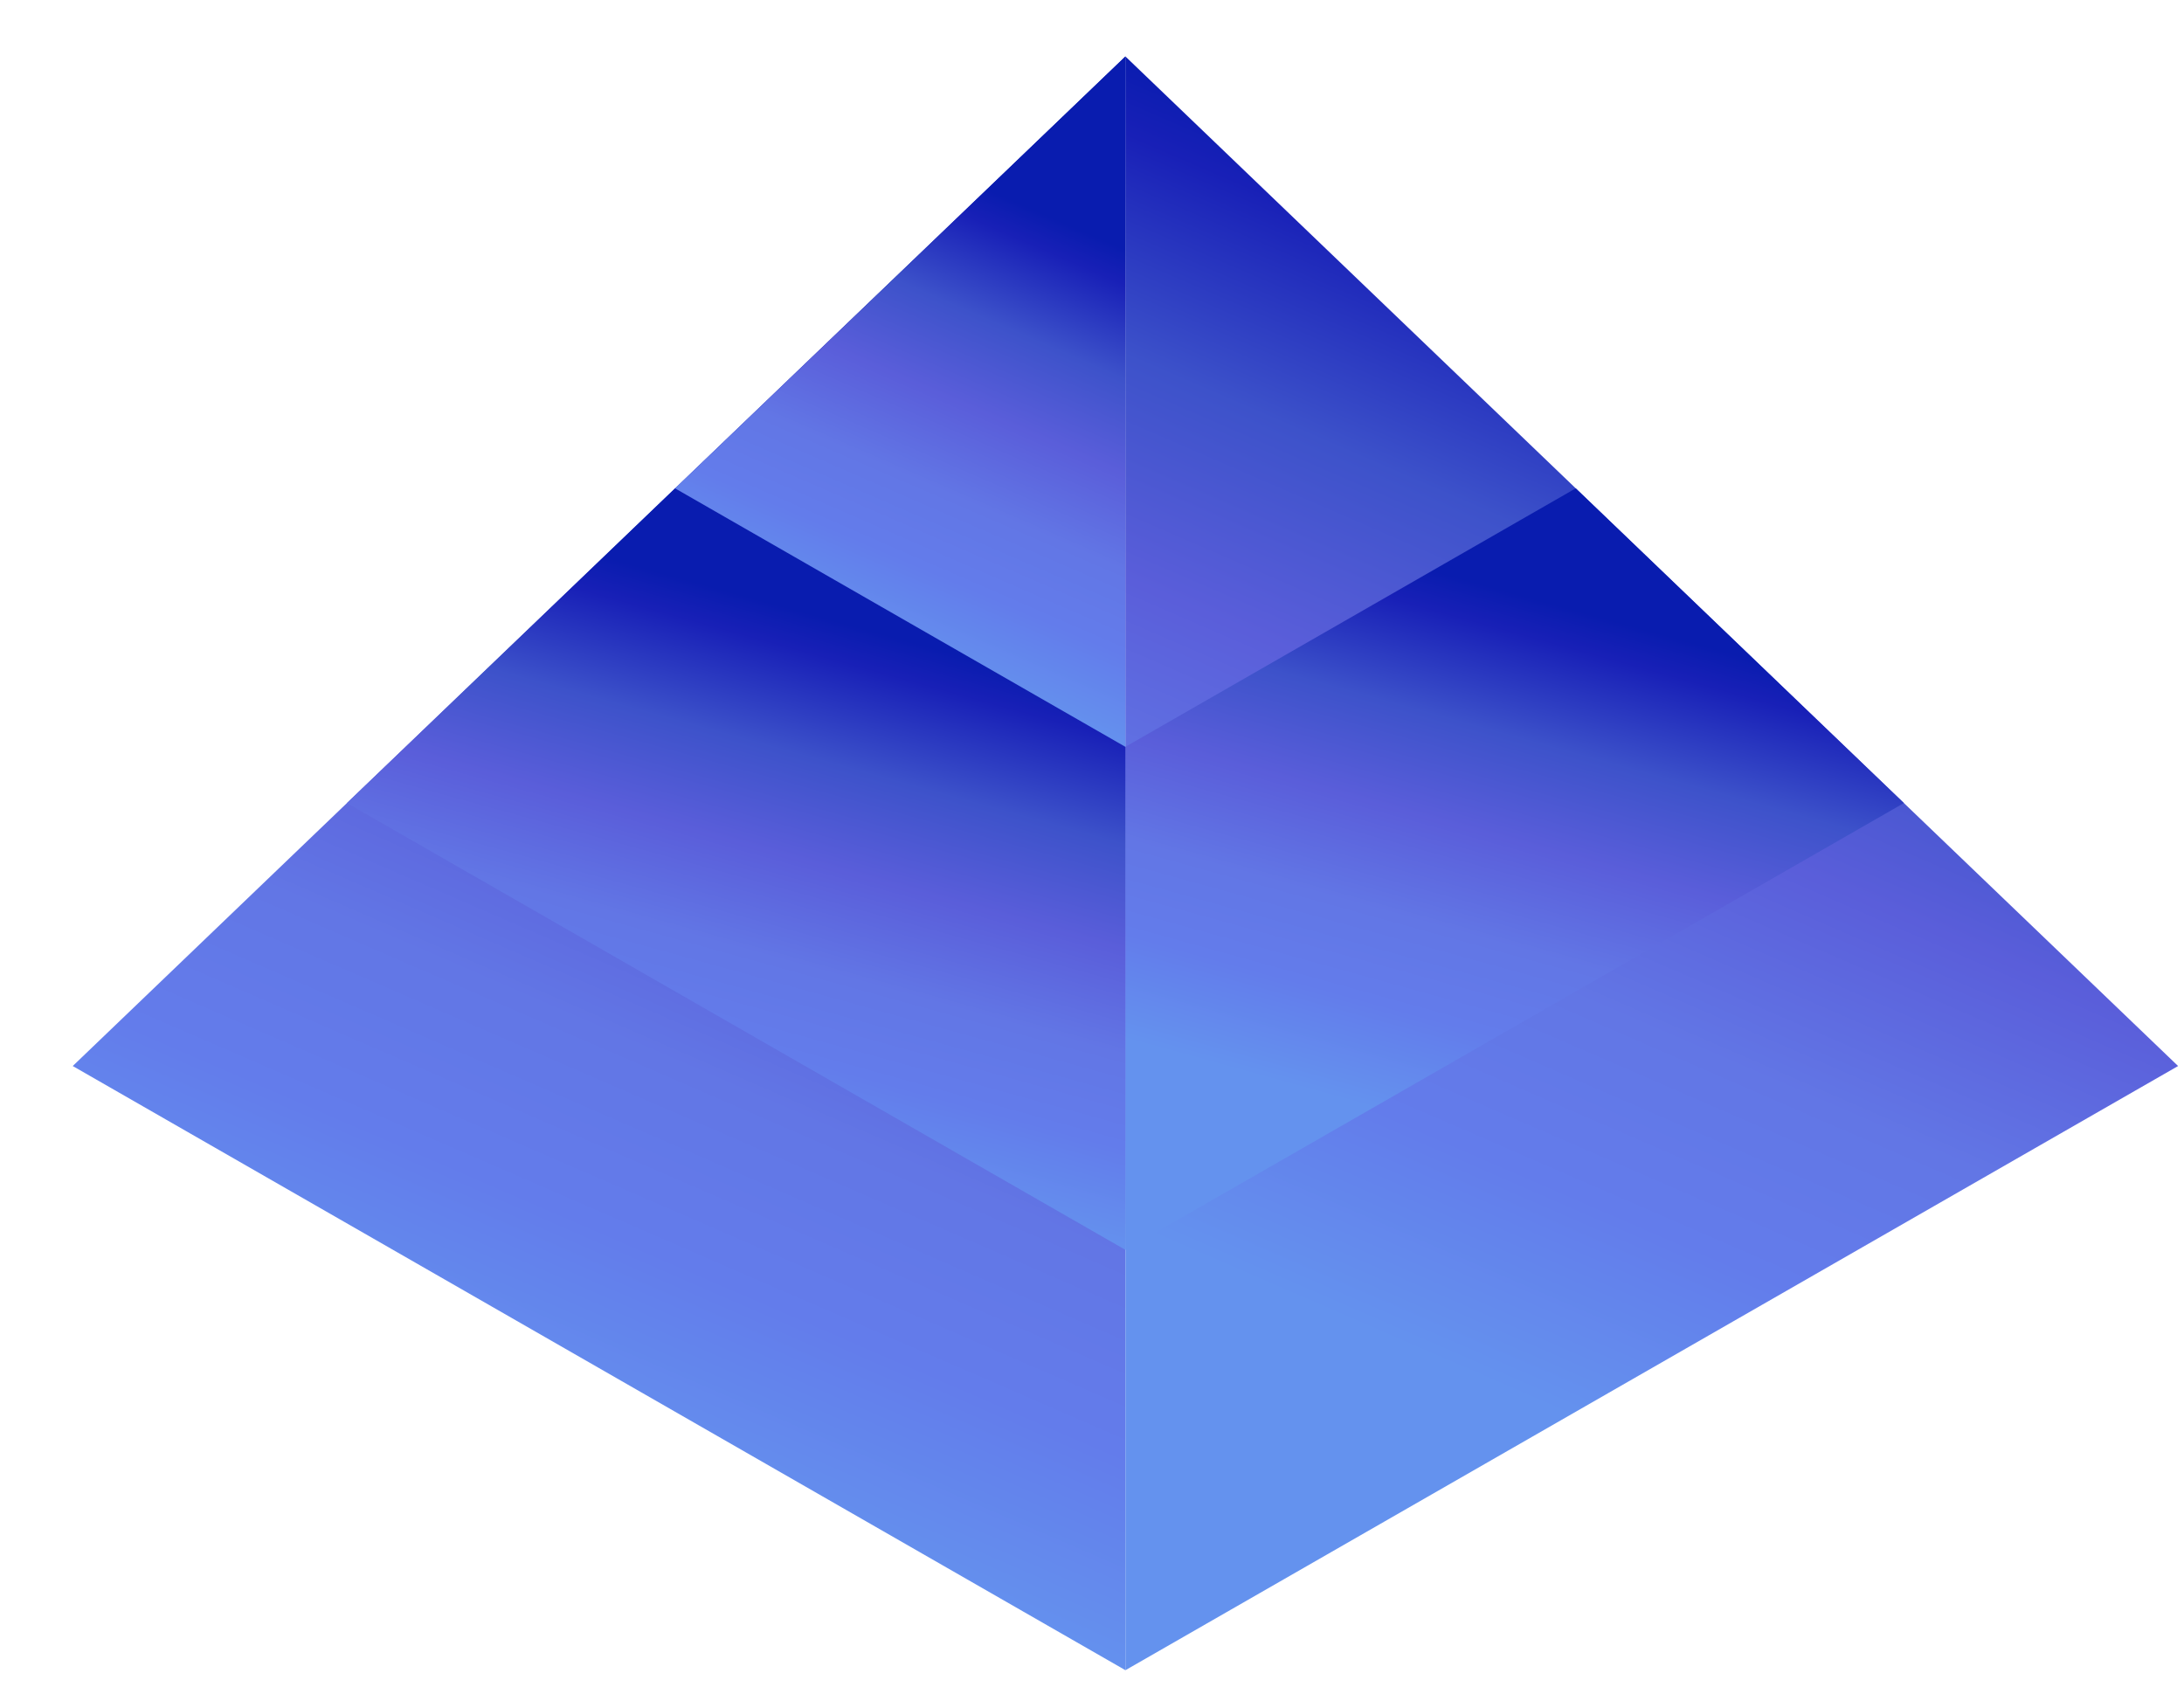 <svg width="156" height="121" viewBox="0 0 156 121" fill="none" xmlns="http://www.w3.org/2000/svg">
<path d="M80.387 119.294V4.033L5.195 76.141L80.387 119.294Z" fill="url(#paint0_linear_28_1372)"/>
<path d="M80.387 4.033L155.578 76.141L80.387 119.294V4.033Z" fill="url(#paint1_linear_28_1372)"/>
<path d="M80.387 53.34V89.271L135.993 57.359L112.552 34.879L80.387 53.34Z" fill="url(#paint2_linear_28_1372)"/>
<path d="M48.221 34.879L80.387 53.34V89.271L24.78 57.359L48.221 34.879Z" fill="url(#paint3_linear_28_1372)"/>
<path d="M48.221 34.879L80.387 53.34V4.033L48.221 34.879Z" fill="url(#paint4_linear_28_1372)"/>
<defs>
<linearGradient id="paint0_linear_28_1372" x1="18.873" y1="93.412" x2="49.5" y2="22.823" gradientUnits="userSpaceOnUse">
<stop stop-color="#6492EE"/>
<stop offset="0.192" stop-color="#637CEB"/>
<stop offset="0.36" stop-color="#6276E5"/>
<stop offset="0.55" stop-color="#5A5EDA"/>
<stop offset="0.74" stop-color="#3D52CA"/>
<stop offset="0.93" stop-color="#1820B7"/>
<stop offset="1" stop-color="#091CAF"/>
</linearGradient>
<linearGradient id="paint1_linear_28_1372" x1="94.065" y1="93.412" x2="124.692" y2="22.824" gradientUnits="userSpaceOnUse">
<stop stop-color="#6492EE"/>
<stop offset="0.192" stop-color="#637CEB"/>
<stop offset="0.36" stop-color="#6276E5"/>
<stop offset="0.55" stop-color="#5A5EDA"/>
<stop offset="0.74" stop-color="#3D52CA"/>
<stop offset="0.93" stop-color="#1820B7"/>
<stop offset="1" stop-color="#091CAF"/>
</linearGradient>
<linearGradient id="paint2_linear_28_1372" x1="90.502" y1="77.057" x2="100.681" y2="40.293" gradientUnits="userSpaceOnUse">
<stop stop-color="#6492EE"/>
<stop offset="0.192" stop-color="#637CEB"/>
<stop offset="0.36" stop-color="#6276E5"/>
<stop offset="0.55" stop-color="#5A5EDA"/>
<stop offset="0.74" stop-color="#3D52CA"/>
<stop offset="0.93" stop-color="#1820B7"/>
<stop offset="1" stop-color="#091CAF"/>
</linearGradient>
<linearGradient id="paint3_linear_28_1372" x1="34.895" y1="77.057" x2="45.074" y2="40.293" gradientUnits="userSpaceOnUse">
<stop stop-color="#6492EE"/>
<stop offset="0.192" stop-color="#637CEB"/>
<stop offset="0.36" stop-color="#6276E5"/>
<stop offset="0.55" stop-color="#5A5EDA"/>
<stop offset="0.74" stop-color="#3D52CA"/>
<stop offset="0.93" stop-color="#1820B7"/>
<stop offset="1" stop-color="#091CAF"/>
</linearGradient>
<linearGradient id="paint4_linear_28_1372" x1="54.072" y1="42.268" x2="67.174" y2="12.071" gradientUnits="userSpaceOnUse">
<stop stop-color="#6492EE"/>
<stop offset="0.192" stop-color="#637CEB"/>
<stop offset="0.36" stop-color="#6276E5"/>
<stop offset="0.55" stop-color="#5A5EDA"/>
<stop offset="0.74" stop-color="#3D52CA"/>
<stop offset="0.93" stop-color="#1820B7"/>
<stop offset="1" stop-color="#091CAF"/>
</linearGradient>
</defs>
</svg>
